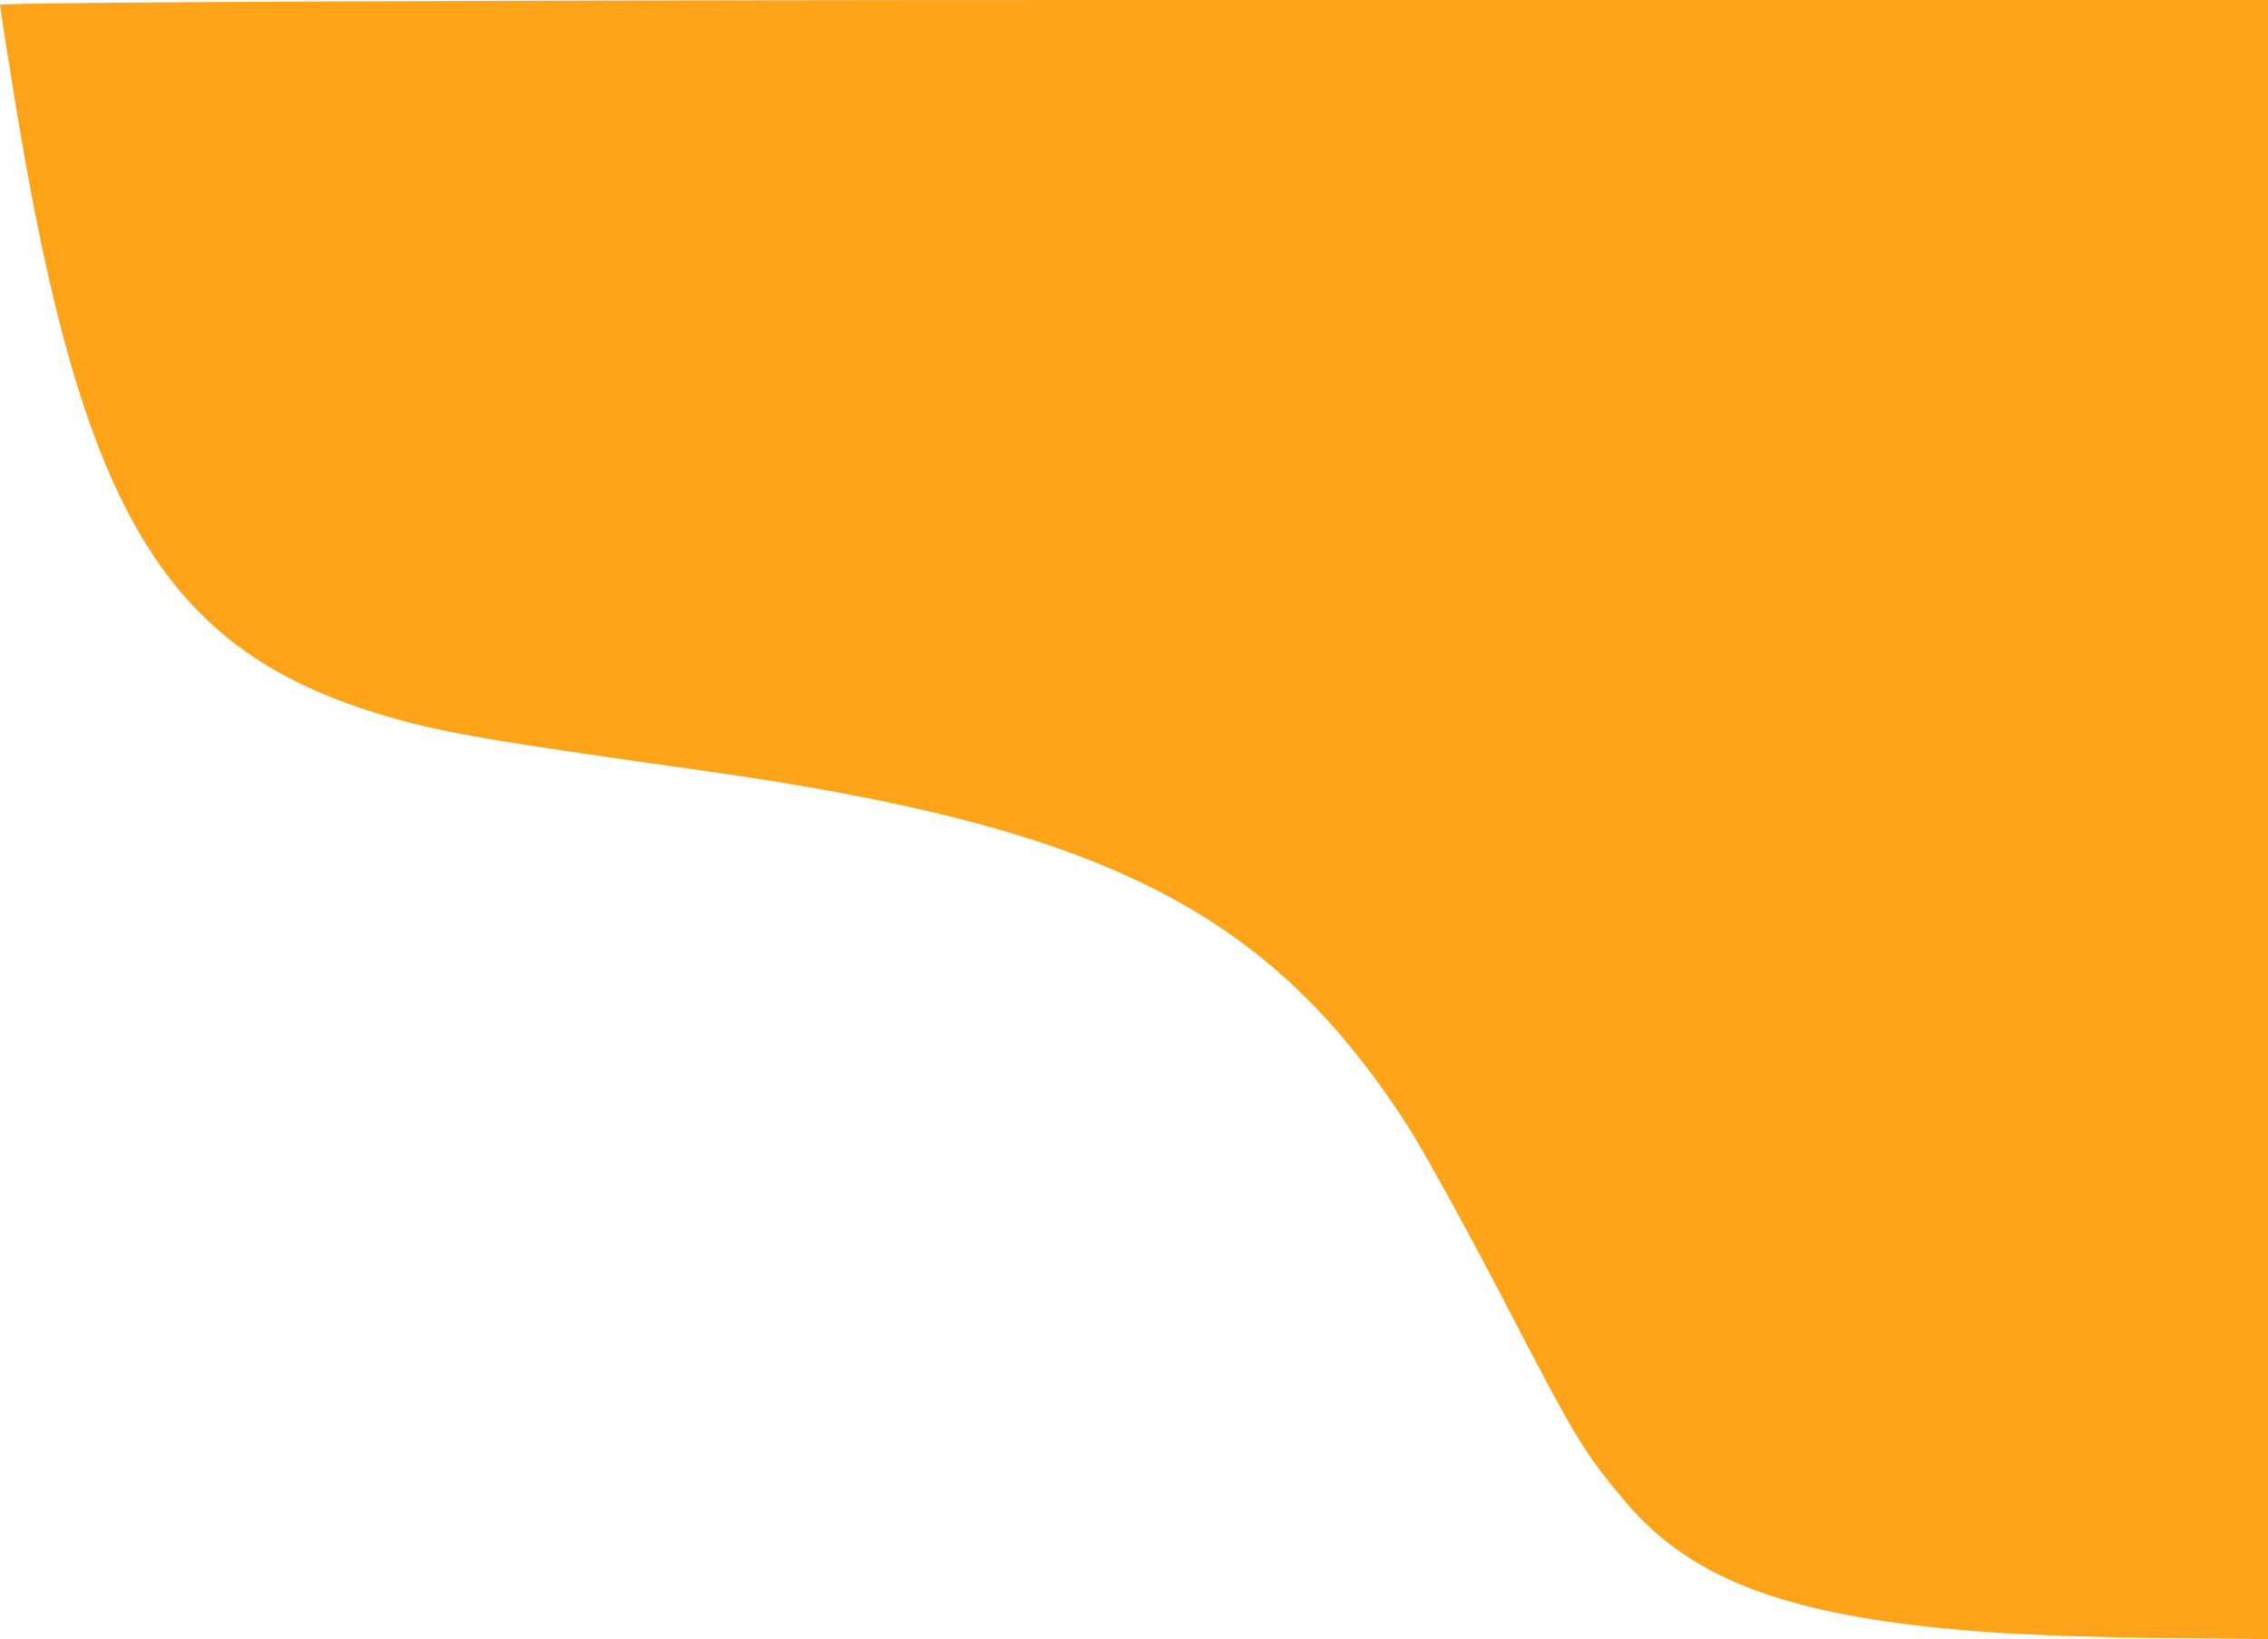 <?xml version="1.0" encoding="UTF-8" standalone="no"?>
<!-- Created with Inkscape (http://www.inkscape.org/) -->

<svg
   width="181.729mm"
   height="131.359mm"
   viewBox="0 0 181.729 131.359"
   version="1.1"
   id="svg5"
   inkscape:export-filename="paths.svg"
   inkscape:export-xdpi="100"
   inkscape:export-ydpi="100"
   xmlns:inkscape="http://www.inkscape.org/namespaces/inkscape"
   xmlns:sodipodi="http://sodipodi.sourceforge.net/DTD/sodipodi-0.dtd"
   xmlns="http://www.w3.org/2000/svg"
   xmlns:svg="http://www.w3.org/2000/svg">
  <sodipodi:namedview
     id="namedview7"
     pagecolor="#ffffff"
     bordercolor="#666666"
     borderopacity="1.0"
     inkscape:showpageshadow="2"
     inkscape:pageopacity="0.0"
     inkscape:pagecheckerboard="0"
     inkscape:deskcolor="#d1d1d1"
     inkscape:document-units="mm"
     showgrid="true">
    <inkscape:grid
       type="xygrid"
       id="grid9" />
  </sodipodi:namedview>
  <defs
     id="defs2" />
  <g
     inkscape:label="Layer 1"
     inkscape:groupmode="layer"
     id="layer1"
     transform="translate(-213.978,152.727)">
    <path
       style="opacity:0.973;fill:#ff9f0d;fill-opacity:0.973;stroke:none;stroke-width:3.294"
       d="m 373.486,-21.911 c -15.76,-1.115 -23.884,-4.031 -29.329,-10.527 -3.284,-3.918 -3.934,-4.997 -9.709,-16.118 -2.984,-5.745 -6.45,-12.034 -7.704,-13.975 -11.152,-17.273 -24.386,-23.933 -56.518,-28.445 -16.85,-2.366 -20.68,-3.021 -25.069,-4.29 -17.857,-5.161 -24.532,-16.102 -29.928,-49.05 -0.688,-4.2 -1.251,-7.812 -1.251,-8.025 0,-0.213 40.889,-0.387 90.865,-0.387 h 90.865 v 65.679 65.679 l -8.272,-0.071 c -4.549,-0.039 -10.827,-0.251 -13.951,-0.472 z"
       id="path10775-2" />
  </g>
</svg>
